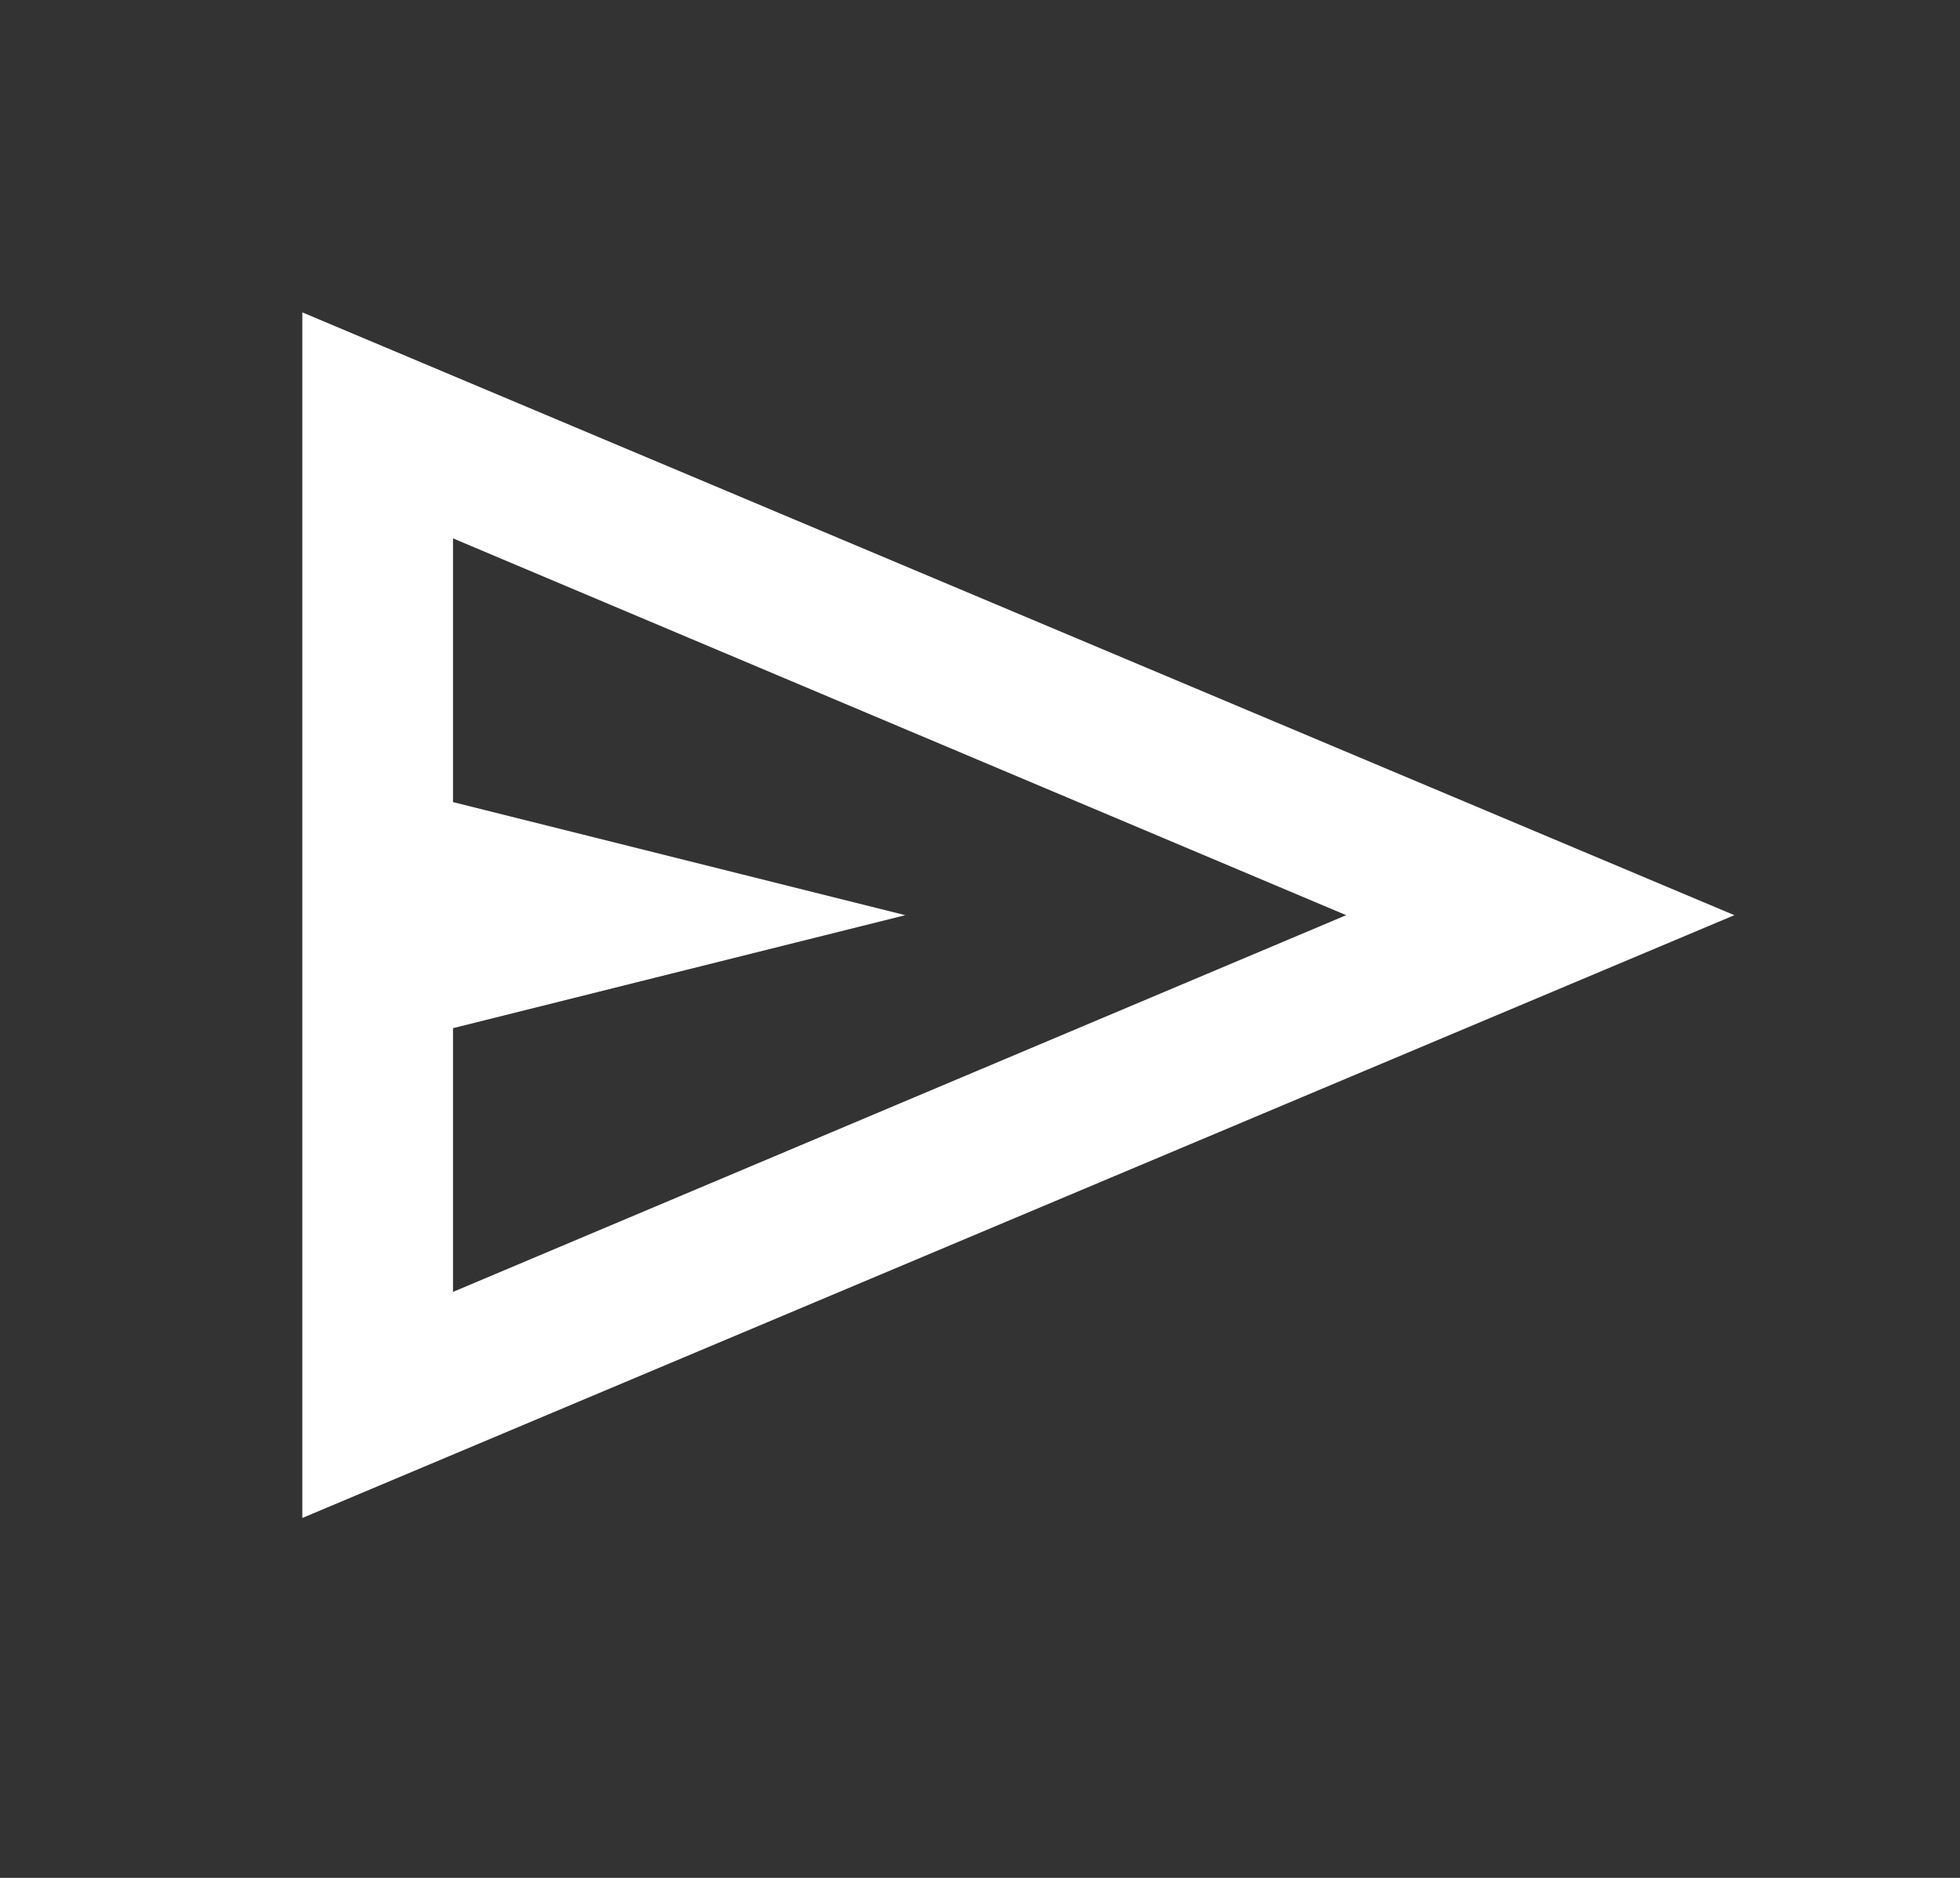 <svg width="24" height="23" viewBox="0 0 24 23" fill="none" xmlns="http://www.w3.org/2000/svg">
<rect x="0" y="0" width="24" height="23" fill="#333333" stroke="none"/>
<mask id="mask0_54_1330" style="mask-type:alpha" maskUnits="userSpaceOnUse" x="0" y="0" width="24" height="23">
<rect x="0.933" y="0.134" width="22.149" height="22.149" fill="white"/>
</mask>
<g mask="url(#mask0_54_1330)">
<path d="M3.702 18.592V3.826L21.237 11.209L3.702 18.592ZM5.547 15.823L16.484 11.209L5.547 6.594V9.824L11.085 11.209L5.547 12.593V15.823Z" fill="white"/>
</g>
</svg>
